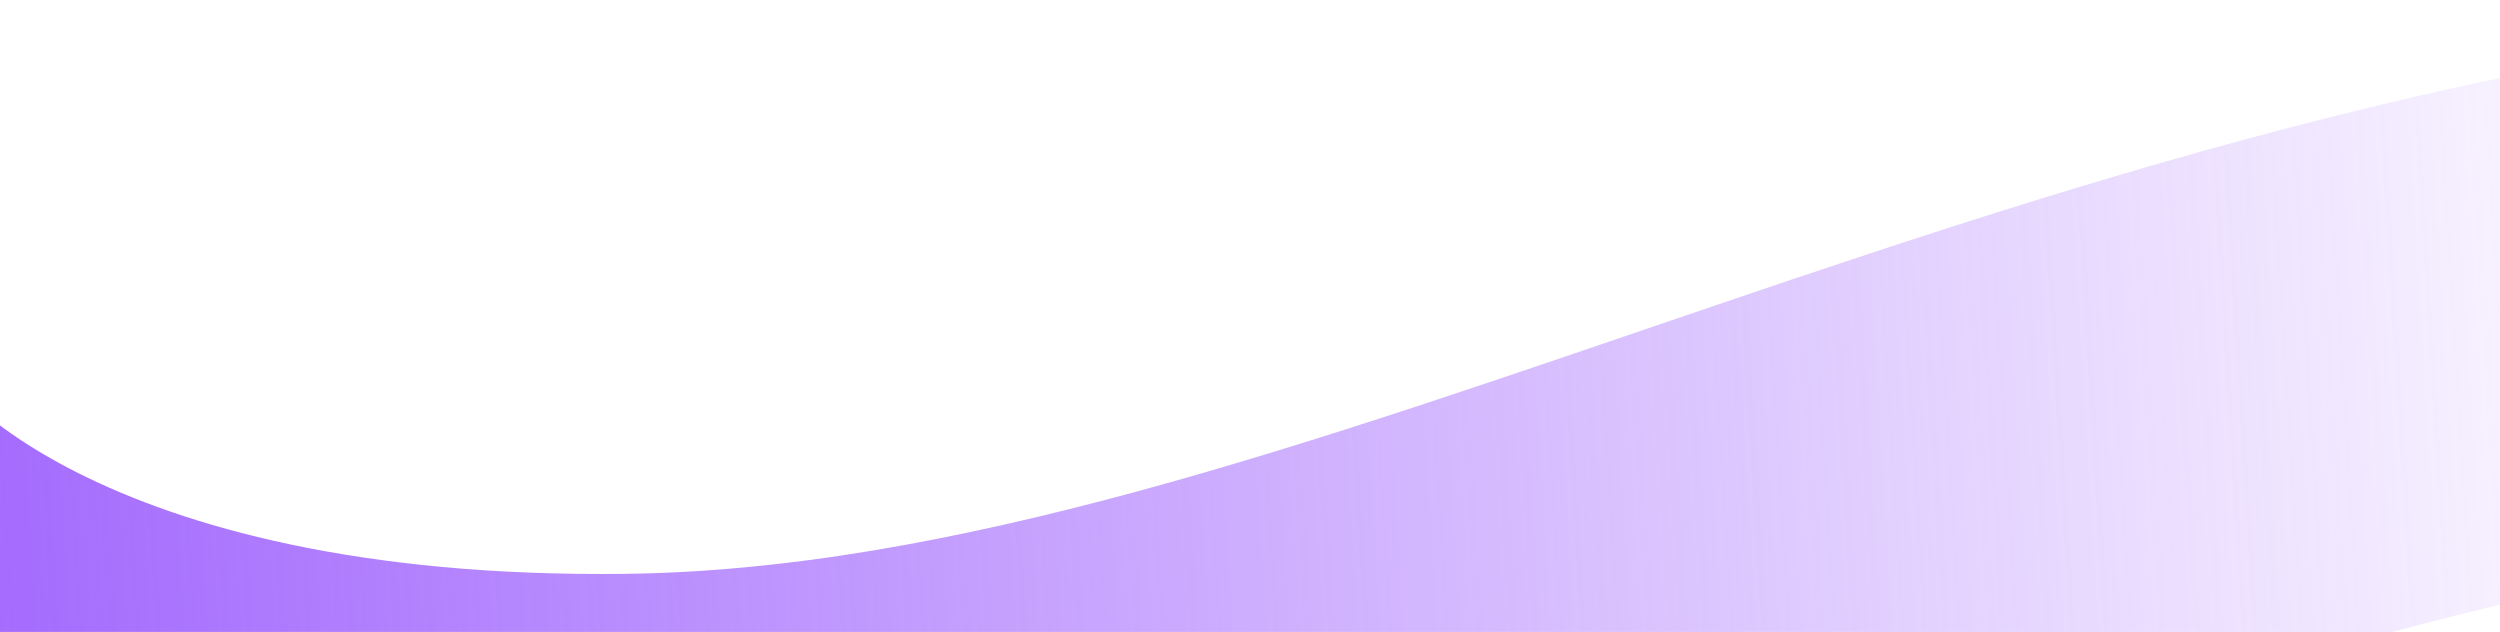 ﻿<svg height="91" viewBox="0 0 360 91" fill="none" width="360"><path d="M-41.687 68.859C-33.95 86.243 3.339 120.734 90.602 119.628C199.68 118.245 311.216 39.669 450.355 37.905C561.667 36.494 599.379 76.103 601.168 76.08" stroke="url(#paint0_linear_1410_741)" stroke-width="74" stroke-linecap="round" stroke-linejoin="round"></path><defs><linearGradient id="paint0_linear_1410_741" x1="401.343" y1="63.926" x2="-15.32" y2="89.449" gradientUnits="userSpaceOnUse"><stop stop-color="#A166FD" stop-opacity="0"></stop><stop offset="1" stop-color="#A166FD"></stop></linearGradient></defs></svg>